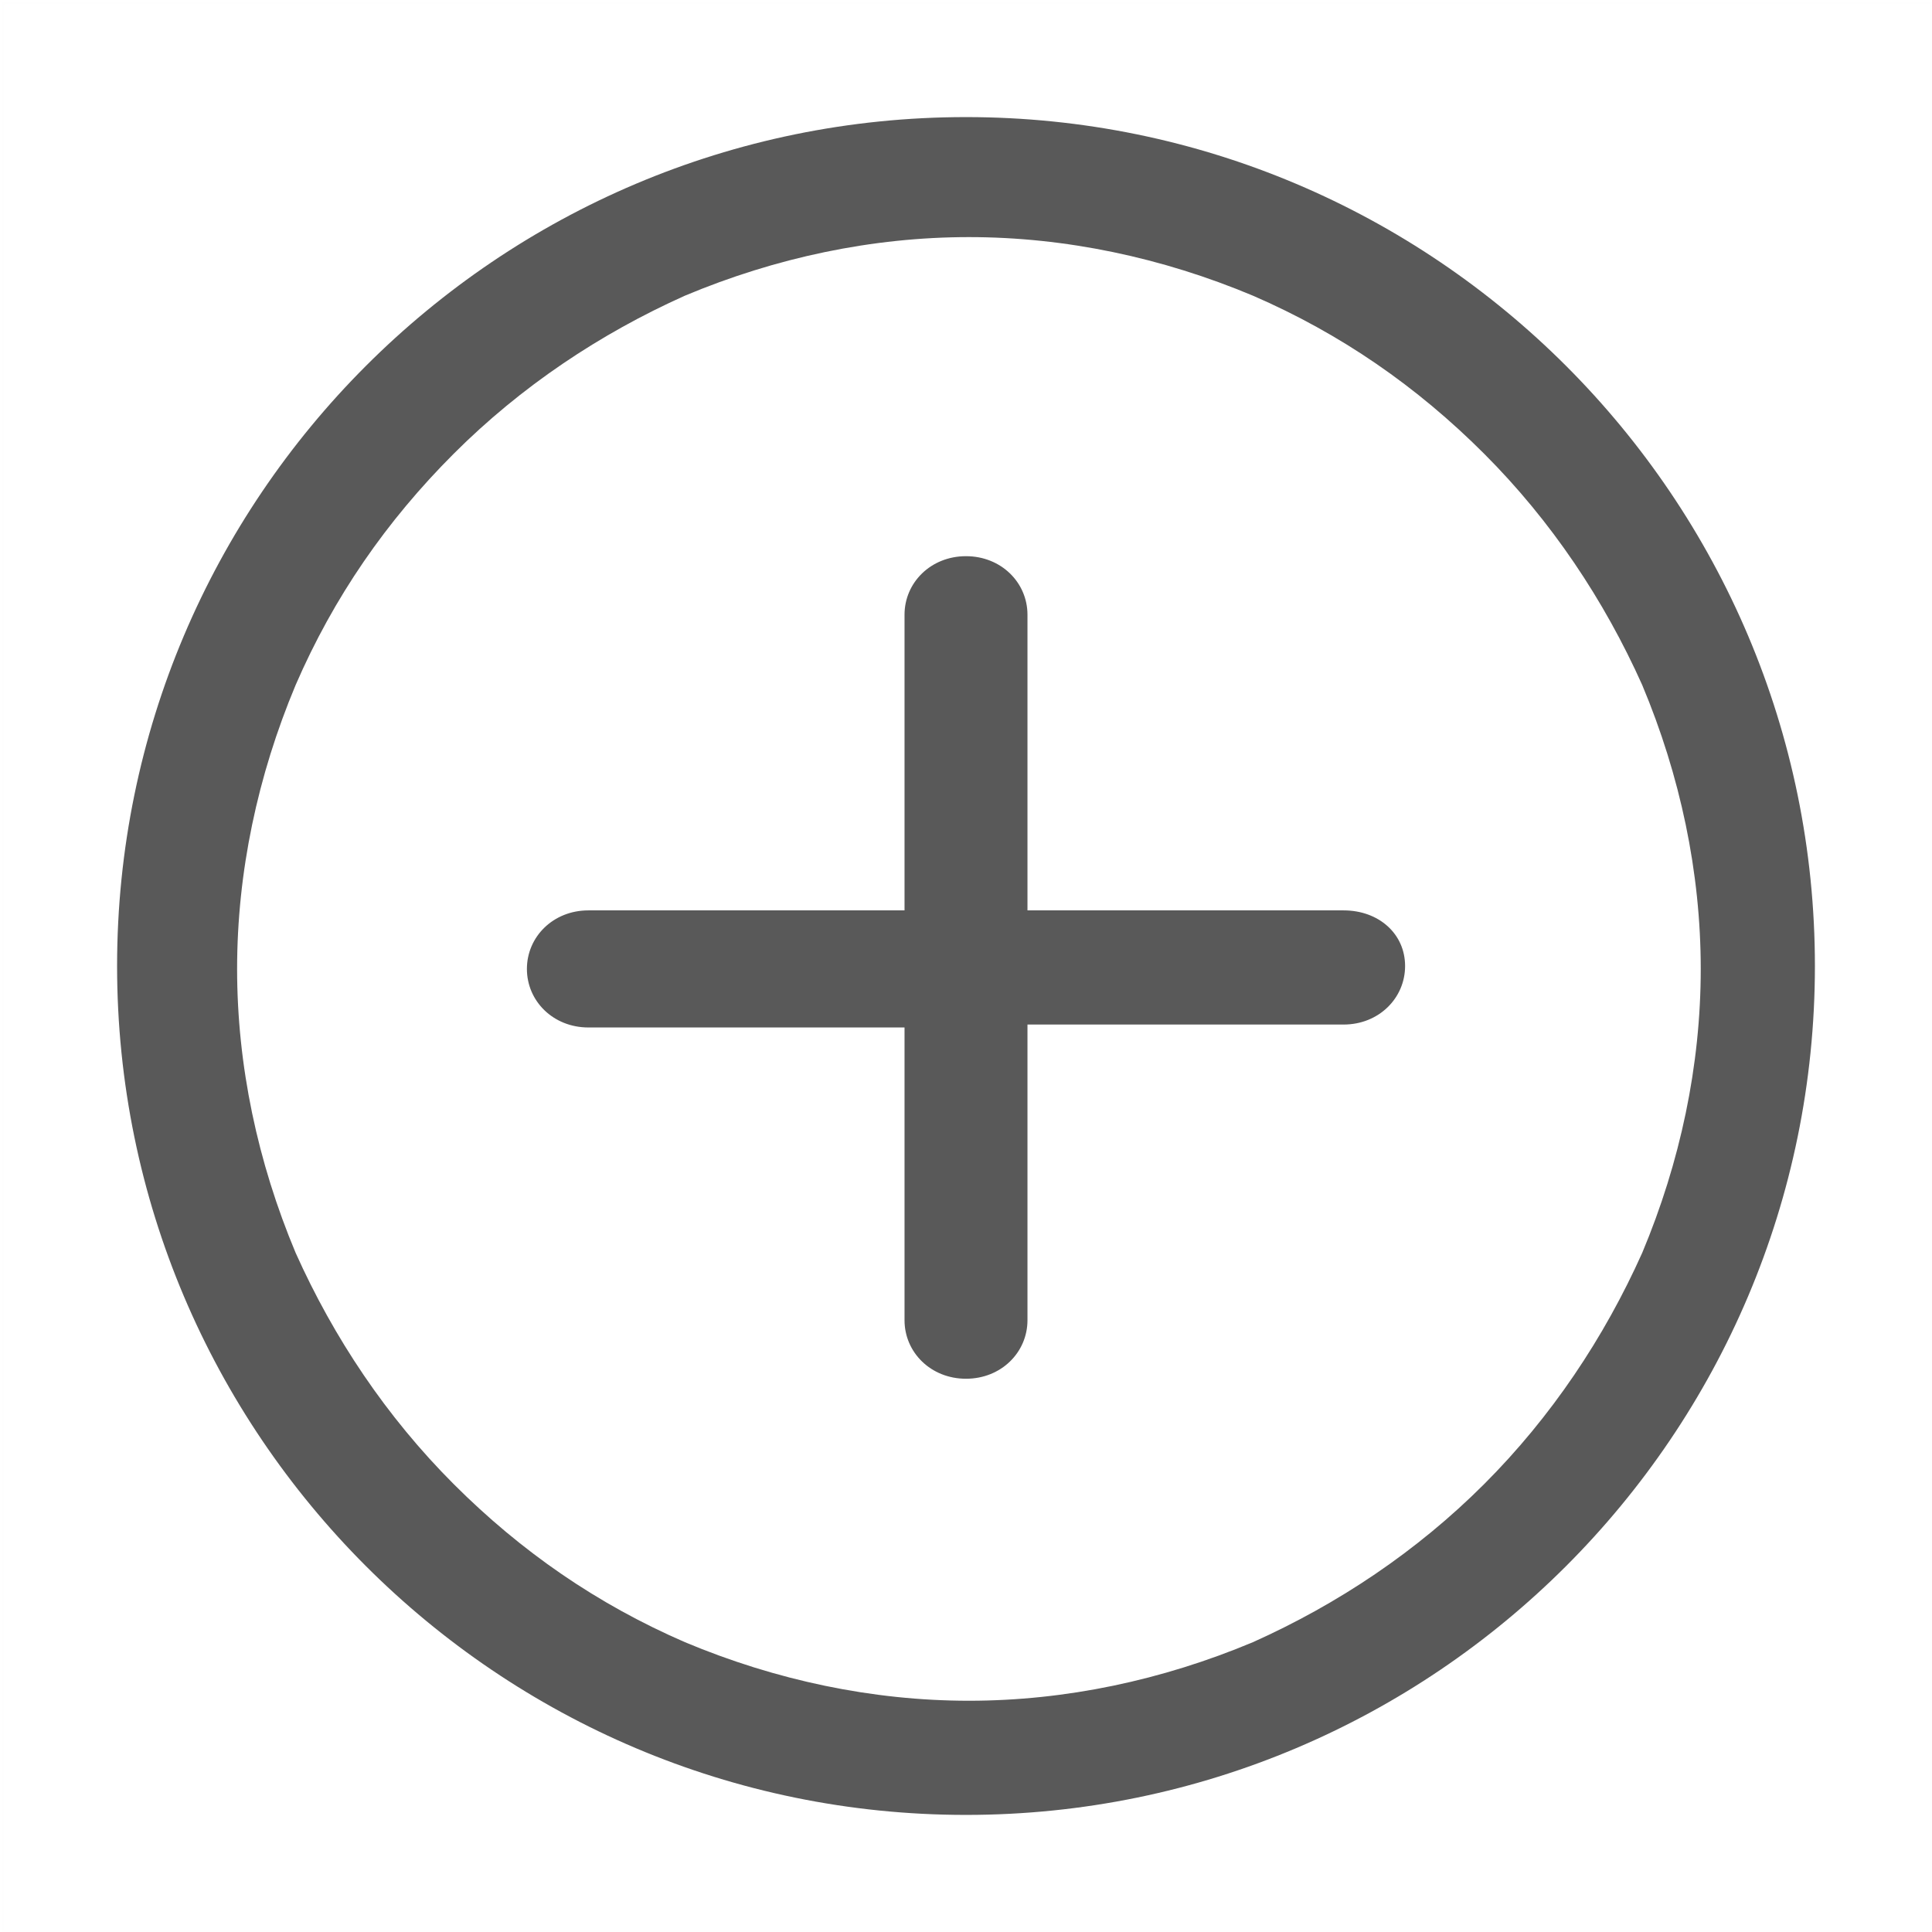 <?xml version="1.0" encoding="utf-8"?>
<!-- Generator: Adobe Illustrator 23.0.1, SVG Export Plug-In . SVG Version: 6.00 Build 0)  -->
<svg version="1.1" id="图层_1" xmlns="http://www.w3.org/2000/svg" xmlns:xlink="http://www.w3.org/1999/xlink" x="0px" y="0px"
	 viewBox="0 0 66 66" style="enable-background:new 0 0 66 66;" xml:space="preserve">
<style type="text/css">
	.st0{opacity:1.000000e-02;fill:none;stroke:#979797;stroke-width:0.1;enable-background:new    ;}
	.st1{fill:#595959;}
</style>
<title>图标/基础/加号/圆形/线性</title>
<desc>Created with Sketch.</desc>
<g>
	<rect id="矩形" x="0.1" y="0.1" class="st0" width="65.9" height="65.9"/>
	<path id="Shape" class="st1" d="M33,4C17,4,4,17,4,33s13,29,29,29s29-13,29-29S49,4,33,4z M50.7,50.7c-2.3,2.3-5,4.1-7.9,5.4
		c-3.1,1.3-6.4,2-9.7,2s-6.6-0.7-9.7-2c-3-1.3-5.6-3.1-7.9-5.4c-2.3-2.3-4.1-5-5.4-7.9c-1.3-3.1-2-6.4-2-9.7s0.7-6.6,2-9.7
		c1.3-3,3.1-5.6,5.4-7.9c2.3-2.3,5-4.1,7.9-5.4c3.1-1.3,6.4-2,9.7-2s6.6,0.7,9.7,2c3,1.3,5.6,3.1,7.9,5.4c2.3,2.3,4.1,5,5.4,7.9
		c1.3,3.1,2,6.4,2,9.7s-0.7,6.6-2,9.7C54.8,45.7,53,48.4,50.7,50.7z M45.9,31.1H35.1V21c0-1.1-0.9-2-2.1-2l0,0c-1.2,0-2.1,0.9-2.1,2
		v10.1H20.1c-1.2,0-2.1,0.9-2.1,2l0,0c0,1.1,0.9,2,2.1,2h10.8v10c0,1.1,0.9,2,2.1,2l0,0c1.2,0,2.1-0.9,2.1-2V35h10.8
		c1.2,0,2.1-0.9,2.1-2l0,0C48,31.9,47.1,31.1,45.9,31.1z"/>
</g>
</svg>
